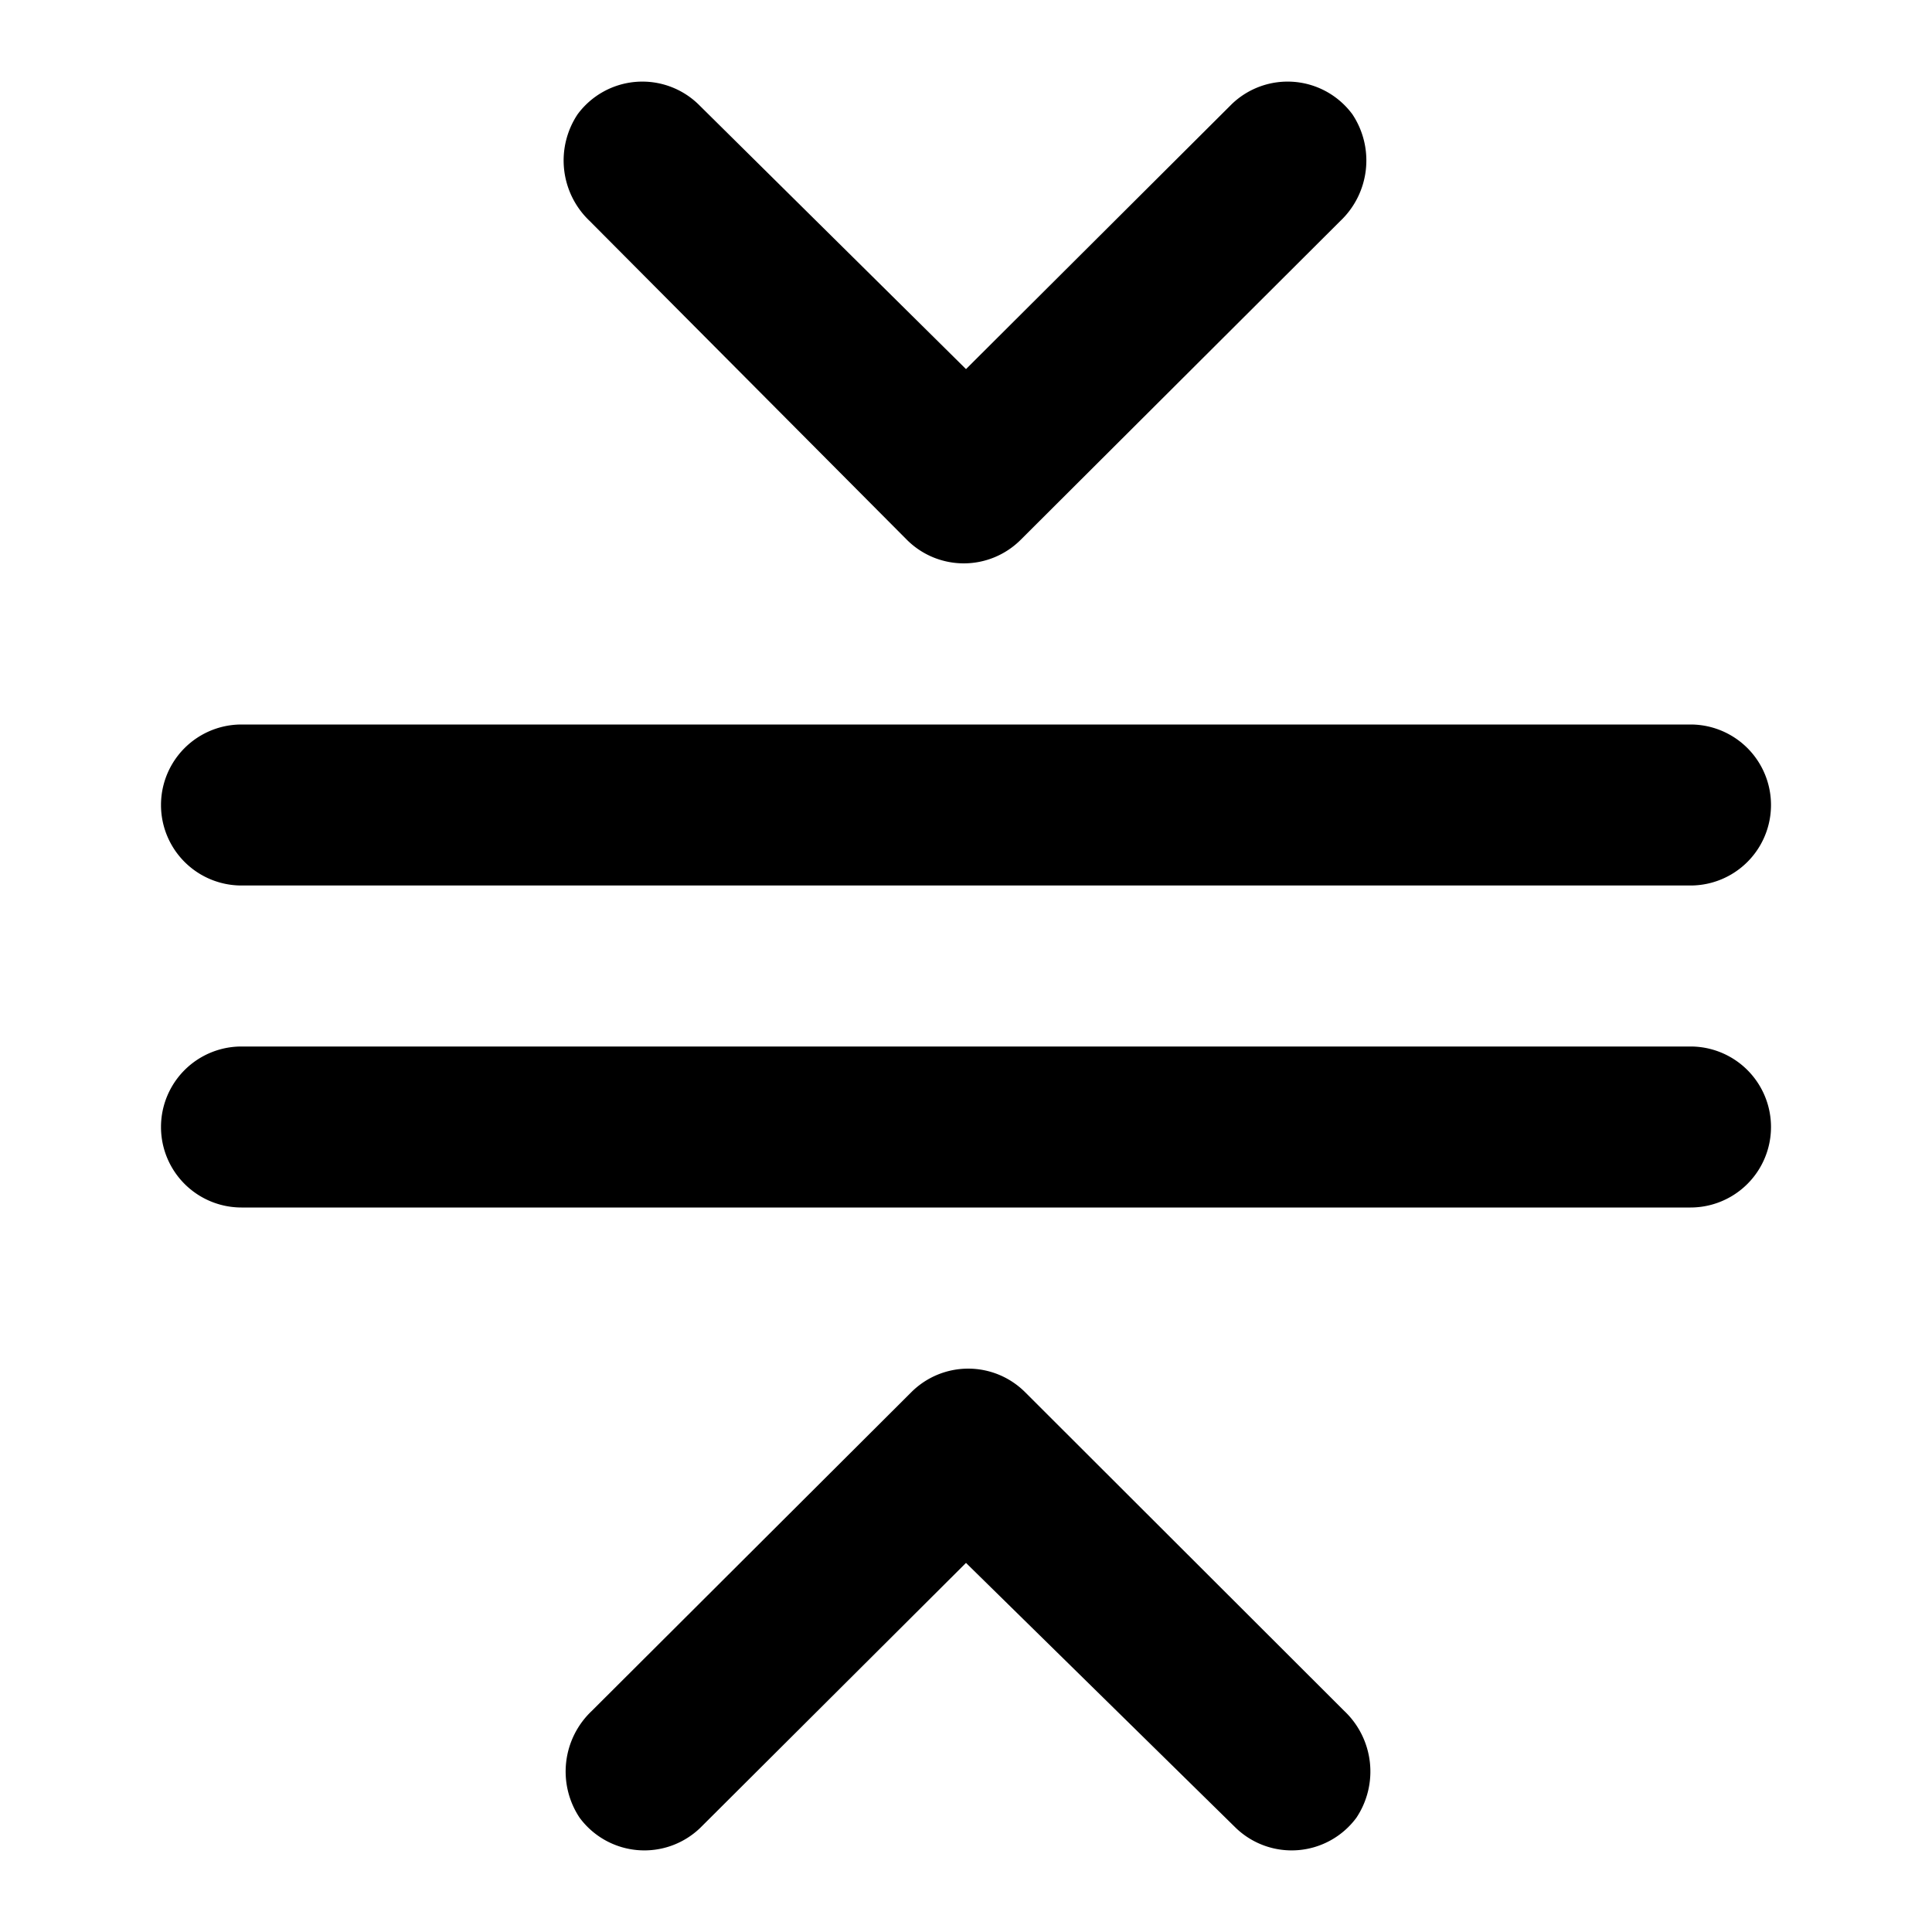 <svg xmlns="http://www.w3.org/2000/svg" viewBox="0 0 48 48"><defs><style>.cls-1{fill:none;}</style></defs><title>collapse-vertical</title><g id="Layer_2" data-name="Layer 2"><g id="invisible_box" data-name="invisible box"><rect class="cls-1" width="48" height="48"/></g><g id="Layer_3" data-name="Layer 3"><path d="M24,9.17l6.6-6.58a2,2,0,0,1,3,.25,2.07,2.07,0,0,1-.3,2.65l-7.94,7.92a2,2,0,0,1-2.83,0L14.65,5.49a2.07,2.07,0,0,1-.3-2.65,2,2,0,0,1,3-.25Z"/><path d="M24,38.83l-6.6,6.58a2,2,0,0,1-3-.25,2.07,2.07,0,0,1,.3-2.65l7.94-7.92a2,2,0,0,1,2.83,0l7.93,7.92a2.07,2.07,0,0,1,.3,2.65,2,2,0,0,1-3,.25Z"/><path d="M42,22H6a2,2,0,0,1,0-4H42a2,2,0,0,1,0,4Z"/><path d="M42,30H6a2,2,0,0,1,0-4H42a2,2,0,0,1,0,4Z"/></g></g></svg>